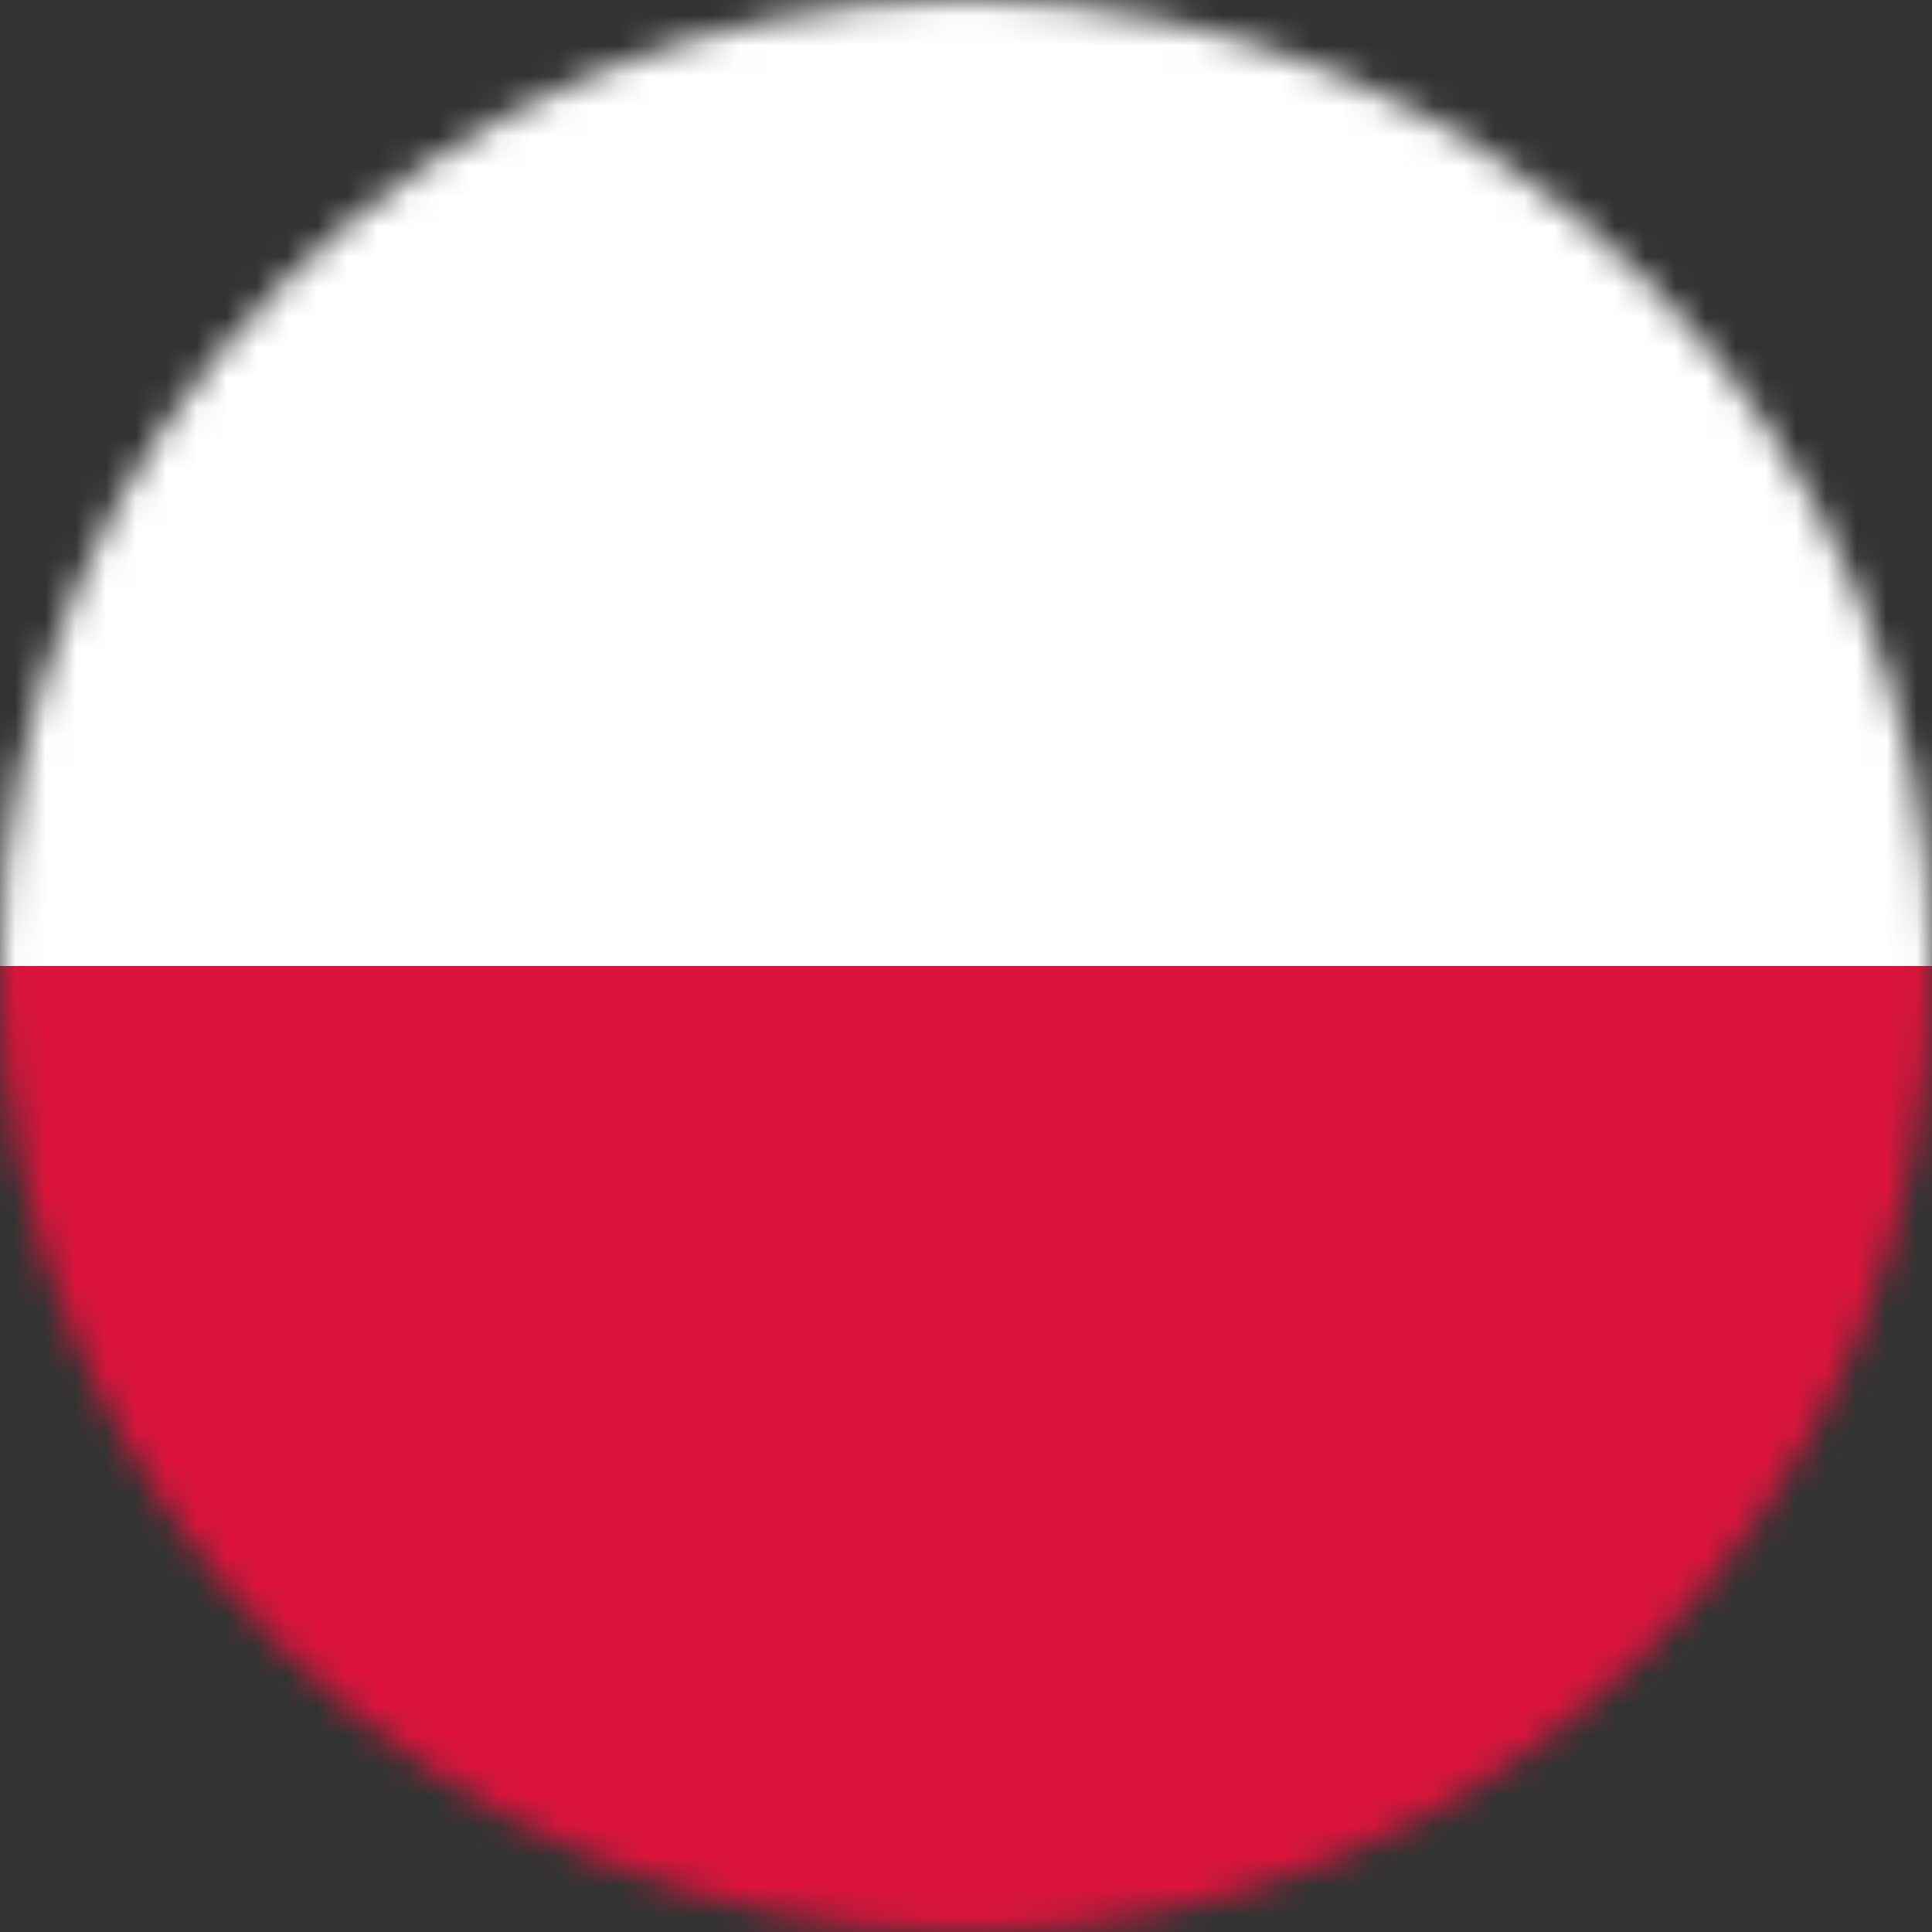 <svg width="64" height="64" viewBox="0 0 64 64" fill="none" xmlns="http://www.w3.org/2000/svg">
<rect x="0" y="0" width="64" height="64" fill="#333333" stroke="none"/>
<mask id="mask0_406_549" style="mask-type:alpha" maskUnits="userSpaceOnUse" x="0" y="0" width="64" height="64">
<circle cx="32" cy="32" r="32" fill="#D9D9D9"/>
</mask>
<g mask="url(#mask0_406_549)">
<path d="M83.4 0H-19V64H83.4V0Z" fill="#DC143C"/>
<path d="M83.4 0H-19V32H83.4V0Z" fill="white"/>
</g>
</svg>
